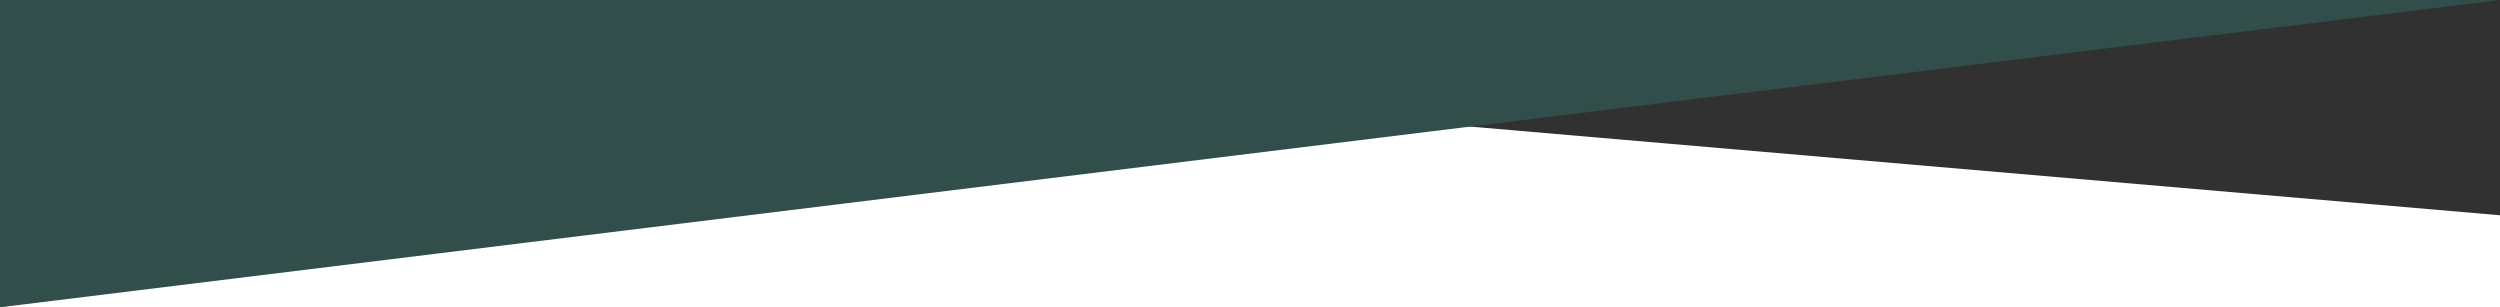 <svg width="1440" height="177" viewBox="0 0 1440 177" fill="none" xmlns="http://www.w3.org/2000/svg">
<path d="M0 -1.54972e-06L1440 124V-1.54972e-06H0Z" fill="#313131"/>
<path d="M1440 -3.63536e-06L0 177V-3.63536e-06H1440Z" fill="#314E4A"/>
</svg>
